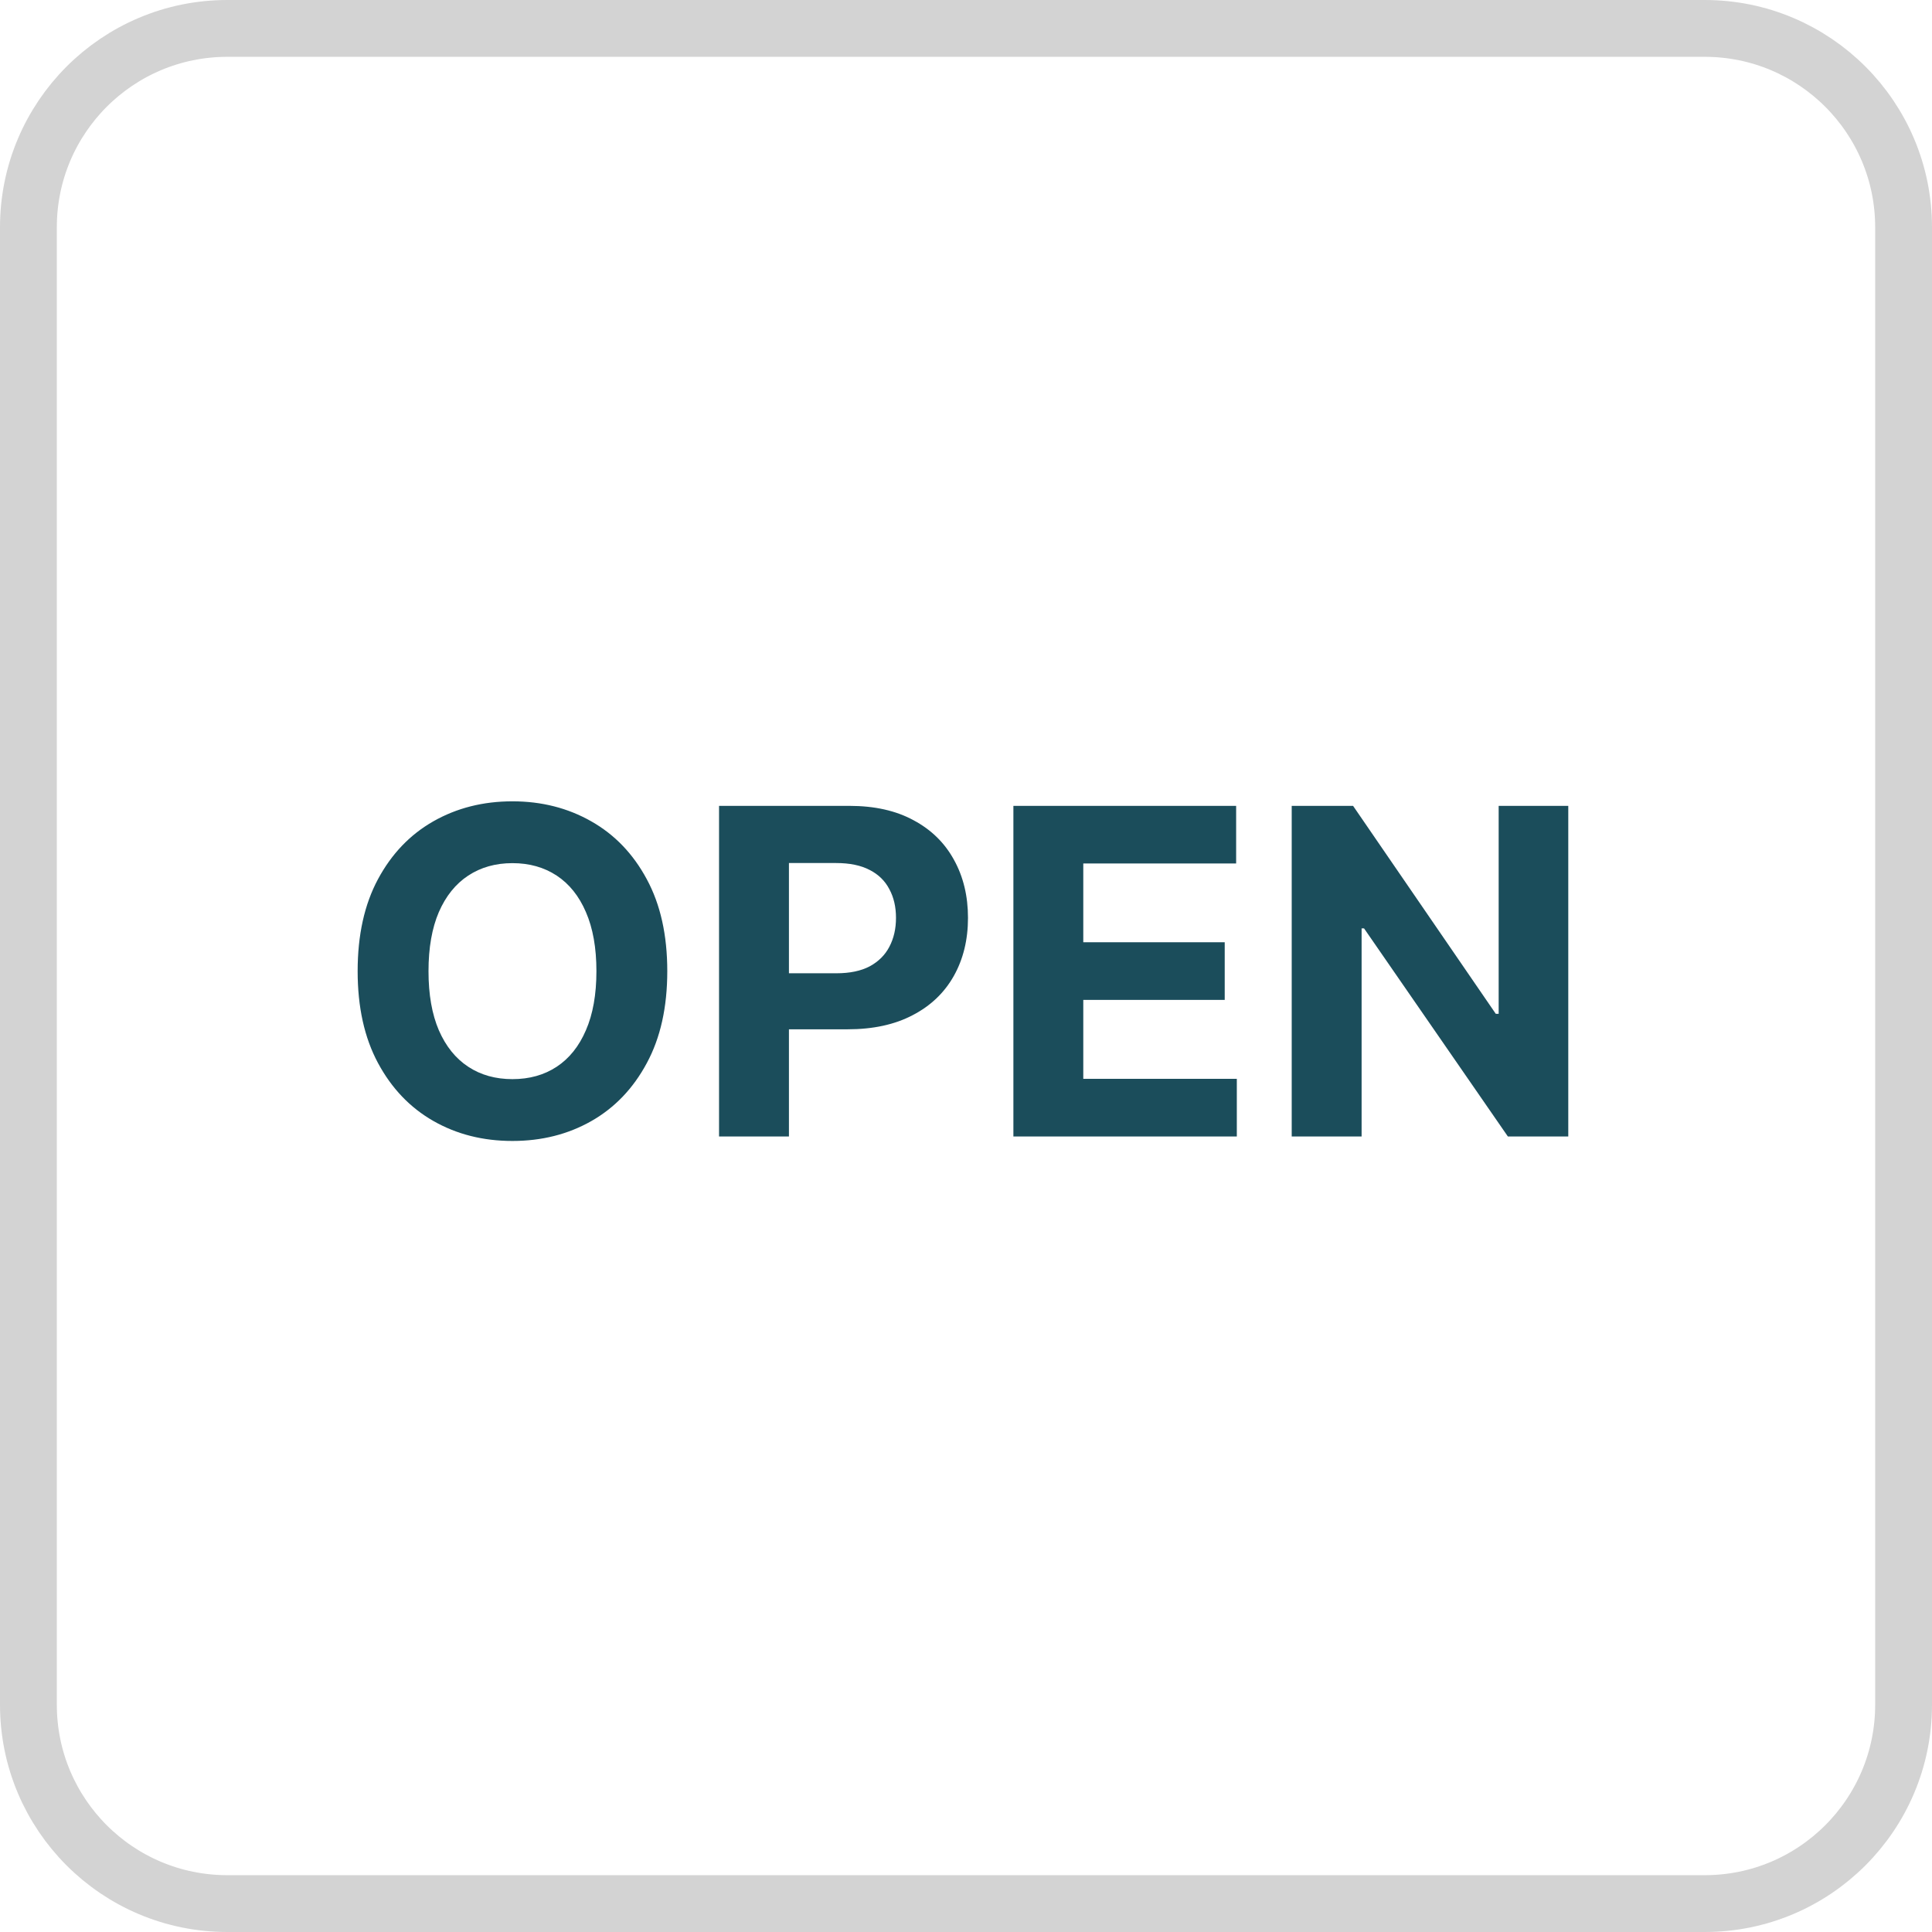 <svg width="34" height="34" viewBox="0 0 34 34" fill="none" xmlns="http://www.w3.org/2000/svg">
<path d="M0.5 4C0.5 2.067 2.067 0.5 4 0.5H30C31.933 0.5 33.5 2.067 33.5 4V30C33.5 31.933 31.933 33.5 30 33.5H4C2.067 33.5 0.5 31.933 0.5 30V4Z" stroke="#D3D3D3"/>
<path d="M11.743 17.091C11.743 17.725 11.623 18.265 11.382 18.71C11.143 19.155 10.818 19.495 10.405 19.73C9.994 19.963 9.532 20.079 9.018 20.079C8.501 20.079 8.037 19.962 7.626 19.727C7.215 19.492 6.891 19.152 6.652 18.707C6.413 18.262 6.294 17.724 6.294 17.091C6.294 16.456 6.413 15.917 6.652 15.472C6.891 15.027 7.215 14.688 7.626 14.454C8.037 14.22 8.501 14.102 9.018 14.102C9.532 14.102 9.994 14.22 10.405 14.454C10.818 14.688 11.143 15.027 11.382 15.472C11.623 15.917 11.743 16.456 11.743 17.091ZM10.496 17.091C10.496 16.68 10.434 16.333 10.311 16.051C10.19 15.769 10.018 15.555 9.797 15.409C9.575 15.263 9.316 15.19 9.018 15.19C8.721 15.19 8.462 15.263 8.24 15.409C8.018 15.555 7.846 15.769 7.723 16.051C7.602 16.333 7.541 16.68 7.541 17.091C7.541 17.502 7.602 17.849 7.723 18.131C7.846 18.413 8.018 18.627 8.24 18.773C8.462 18.919 8.721 18.991 9.018 18.991C9.316 18.991 9.575 18.919 9.797 18.773C10.018 18.627 10.19 18.413 10.311 18.131C10.434 17.849 10.496 17.502 10.496 17.091ZM12.654 20V14.182H14.95C15.391 14.182 15.767 14.266 16.077 14.435C16.388 14.601 16.625 14.833 16.788 15.131C16.952 15.426 17.035 15.767 17.035 16.153C17.035 16.54 16.951 16.881 16.785 17.176C16.618 17.472 16.377 17.702 16.06 17.866C15.746 18.031 15.365 18.114 14.918 18.114H13.455V17.128H14.72C14.956 17.128 15.151 17.087 15.305 17.006C15.46 16.922 15.575 16.808 15.651 16.662C15.729 16.514 15.768 16.345 15.768 16.153C15.768 15.96 15.729 15.792 15.651 15.648C15.575 15.502 15.46 15.389 15.305 15.31C15.149 15.228 14.952 15.188 14.714 15.188H13.884V20H12.654ZM17.834 20V14.182H21.754V15.196H19.064V16.582H21.553V17.597H19.064V18.986H21.766V20H17.834ZM27.599 14.182V20H26.536L24.005 16.338H23.962V20H22.732V14.182H23.812L26.323 17.841H26.374V14.182H27.599Z" fill="#1B4D5B"/>
</svg>
